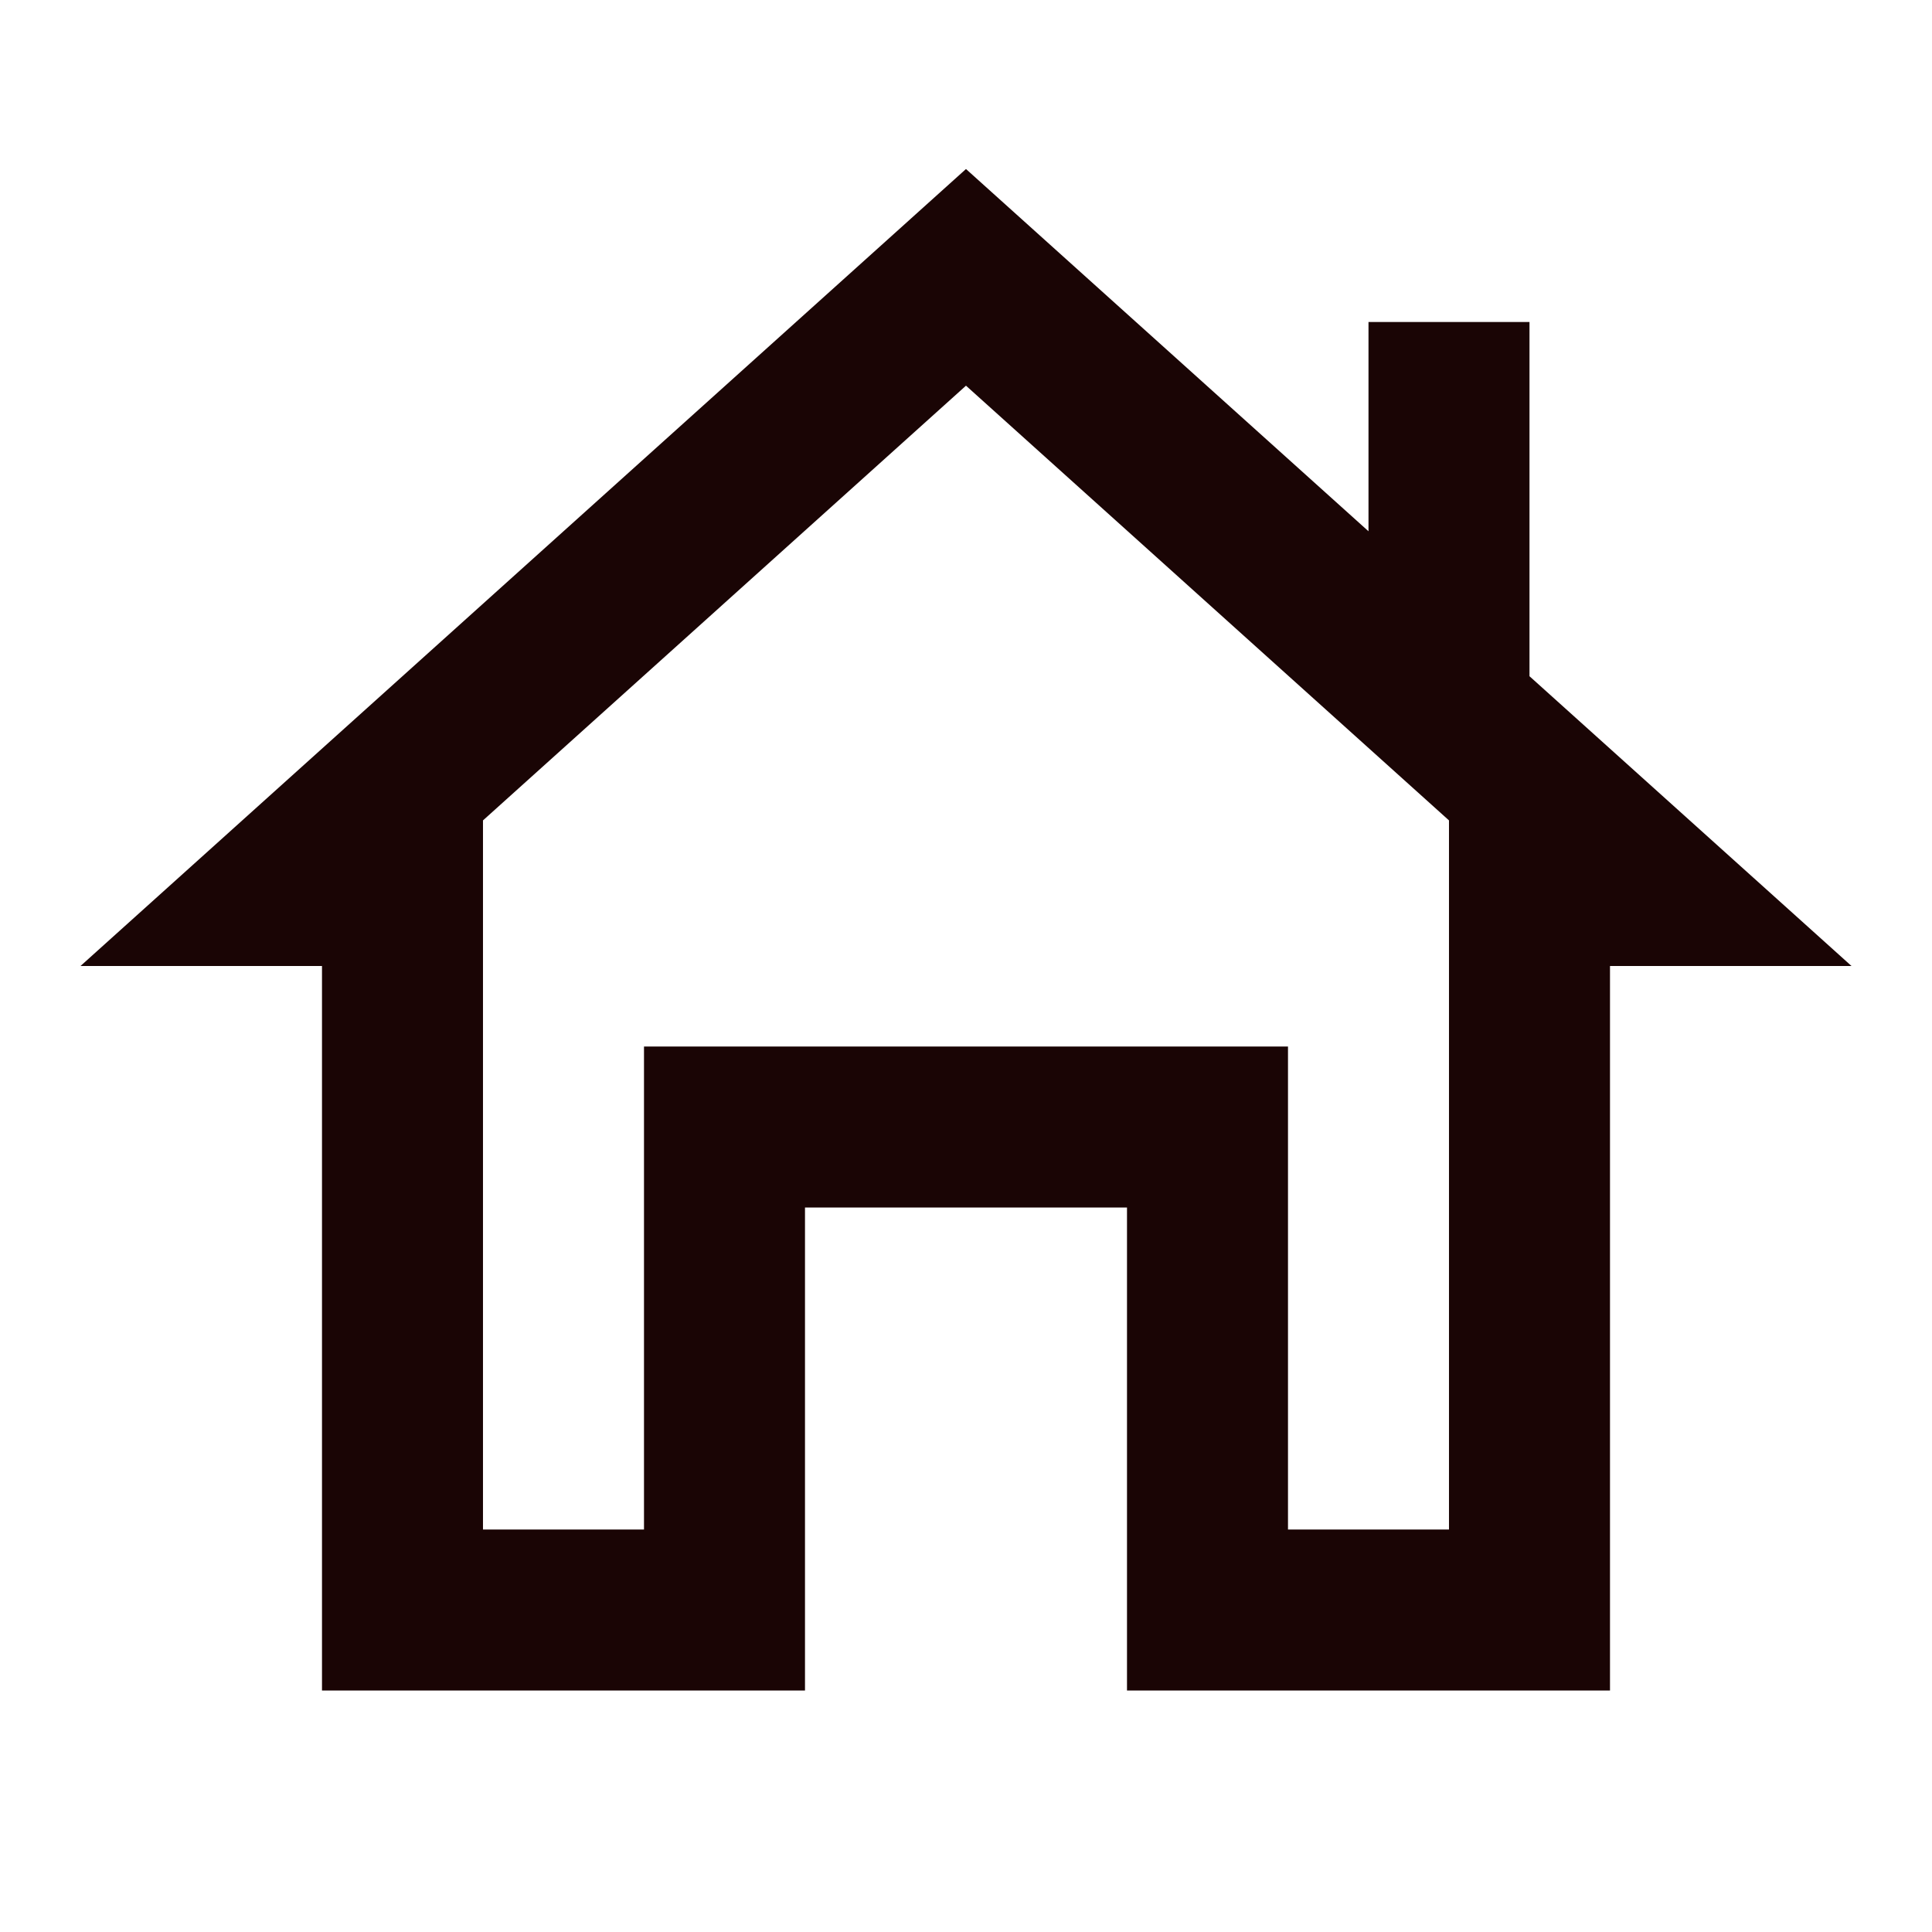 <svg width="142" height="142" viewBox="0 0 142 142" fill="none" xmlns="http://www.w3.org/2000/svg">
  <path d="M70.999 12.423L5.916 71H23.666V124.25H59.166V88.75H82.833V124.25H118.333V71H136.083L112.416 49.702V23.667H100.583V39.048L70.999 12.423ZM70.999 28.347L106.499 60.299V65.083V112.417H94.666V76.917H47.333V112.417H35.499V60.299L70.999 28.347Z" fill="#1A0505"/>
</svg>

